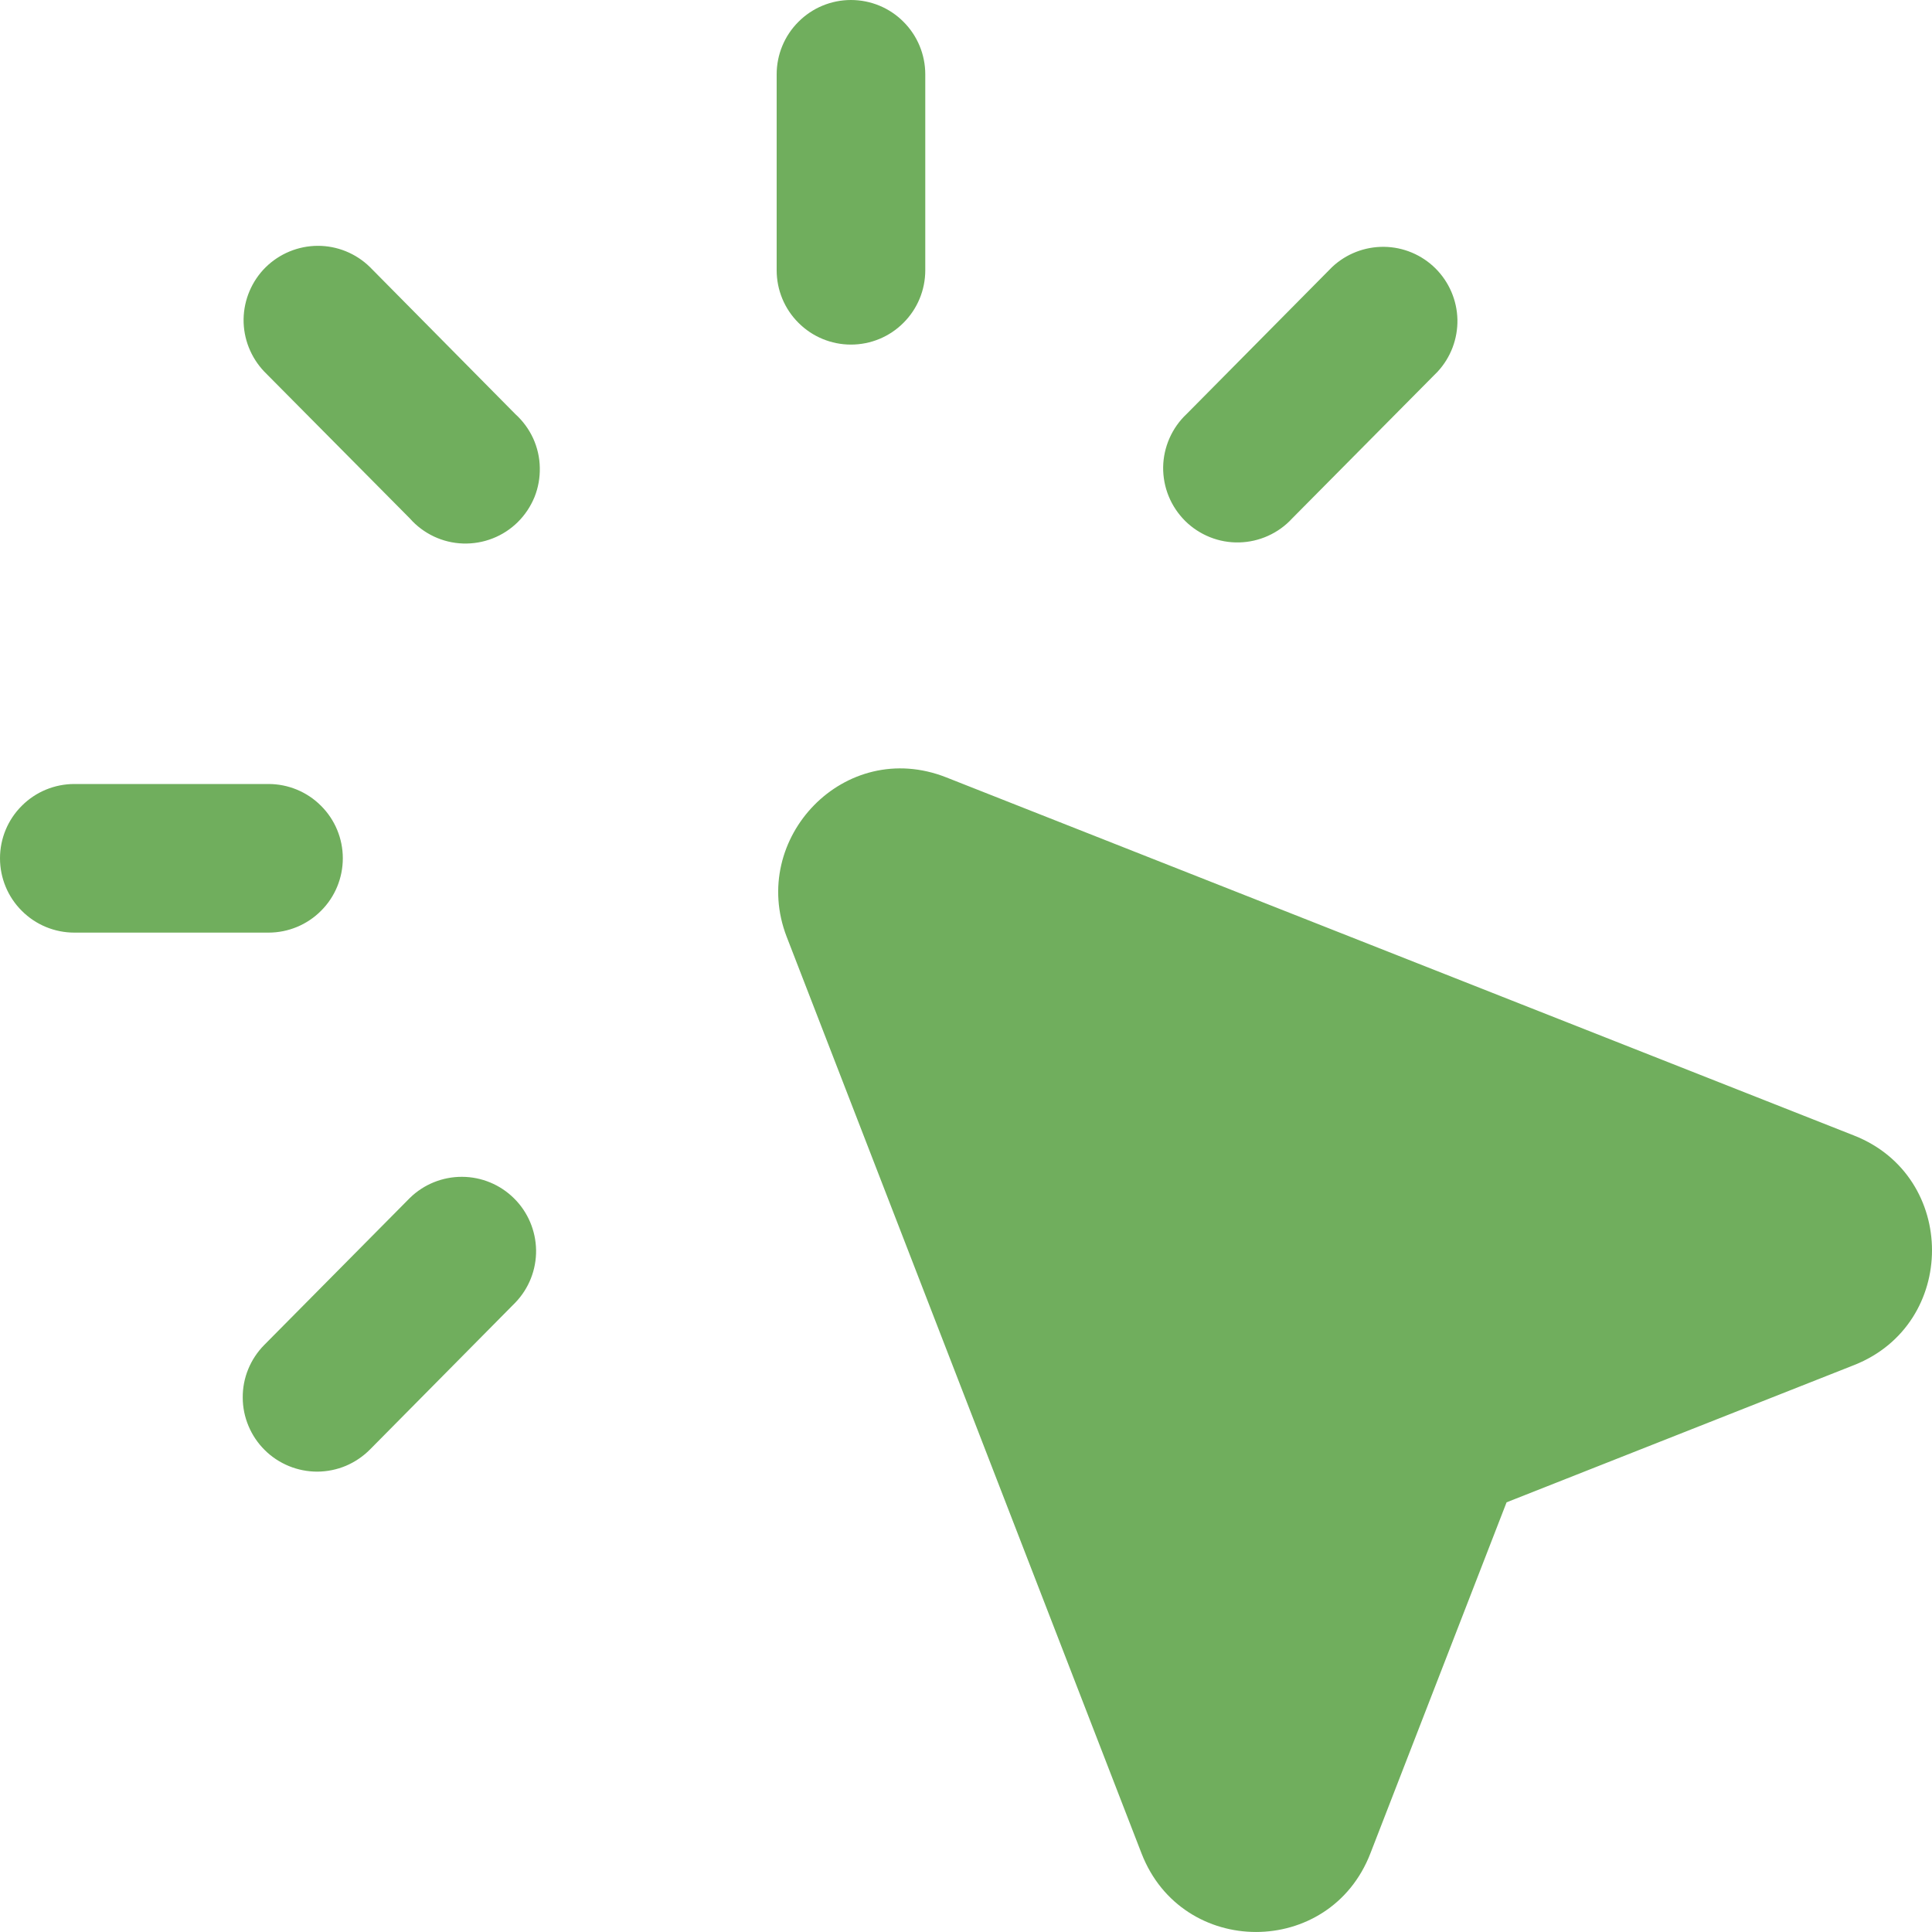 <svg width="25" height="25" viewBox="0 0 25 25" fill="none" xmlns="http://www.w3.org/2000/svg">
<path d="M11.973 0.962C11.973 0.707 11.872 0.462 11.691 0.282C11.511 0.101 11.267 0 11.011 0C10.757 0 10.512 0.101 10.332 0.282C10.151 0.462 10.05 0.707 10.05 0.962V3.497C10.05 3.752 10.151 3.997 10.332 4.177C10.512 4.358 10.757 4.459 11.011 4.459C11.267 4.459 11.511 4.358 11.691 4.177C11.872 3.997 11.973 3.752 11.973 3.497V0.962ZM4.786 3.455C4.606 3.279 4.363 3.18 4.111 3.181C3.859 3.182 3.617 3.282 3.437 3.459C3.258 3.637 3.156 3.878 3.152 4.13C3.149 4.382 3.245 4.625 3.419 4.808L5.304 6.709C5.39 6.807 5.496 6.886 5.614 6.942C5.733 6.998 5.861 7.029 5.992 7.033C6.123 7.037 6.253 7.015 6.375 6.967C6.496 6.92 6.607 6.848 6.7 6.756C6.793 6.664 6.866 6.554 6.916 6.433C6.965 6.311 6.988 6.181 6.985 6.051C6.983 5.92 6.953 5.791 6.899 5.672C6.844 5.553 6.766 5.447 6.669 5.359L4.786 3.455ZM18.604 4.808C18.773 4.625 18.864 4.383 18.859 4.134C18.853 3.885 18.751 3.648 18.574 3.472C18.397 3.297 18.159 3.197 17.91 3.194C17.661 3.191 17.42 3.284 17.238 3.455L15.354 5.358C15.26 5.446 15.185 5.553 15.133 5.671C15.081 5.789 15.053 5.916 15.051 6.046C15.05 6.175 15.074 6.303 15.123 6.422C15.172 6.542 15.245 6.65 15.336 6.741C15.428 6.832 15.537 6.903 15.657 6.951C15.777 6.999 15.905 7.022 16.034 7.019C16.163 7.016 16.291 6.987 16.408 6.934C16.526 6.881 16.632 6.805 16.719 6.71L18.604 4.808ZM12.244 10.059C10.93 9.541 9.687 10.85 10.18 12.123L14.771 23.982C15.296 25.338 17.208 25.34 17.733 23.982L19.495 19.44L23.992 17.664C25.336 17.133 25.336 15.224 23.992 14.694L12.244 10.059ZM3.474 10.145H0.962C0.707 10.145 0.462 10.246 0.282 10.427C0.101 10.607 0 10.851 0 11.106C0 11.361 0.101 11.606 0.282 11.786C0.462 11.967 0.707 12.068 0.962 12.068H3.474C3.729 12.068 3.974 11.967 4.154 11.786C4.335 11.606 4.436 11.361 4.436 11.106C4.436 10.851 4.335 10.607 4.154 10.427C3.974 10.246 3.729 10.145 3.474 10.145ZM6.669 16.855C6.844 16.673 6.94 16.43 6.937 16.177C6.933 15.925 6.831 15.684 6.652 15.507C6.473 15.329 6.231 15.229 5.979 15.228C5.727 15.227 5.484 15.325 5.304 15.501L3.419 17.404C3.33 17.494 3.26 17.6 3.212 17.717C3.164 17.834 3.14 17.959 3.141 18.085C3.141 18.212 3.167 18.337 3.216 18.453C3.265 18.57 3.336 18.675 3.426 18.764C3.515 18.853 3.622 18.923 3.739 18.971C3.856 19.019 3.981 19.043 4.107 19.043C4.233 19.042 4.358 19.017 4.475 18.968C4.591 18.919 4.697 18.847 4.786 18.758L6.669 16.855Z" fill="#70AE5D"/>
</svg>
